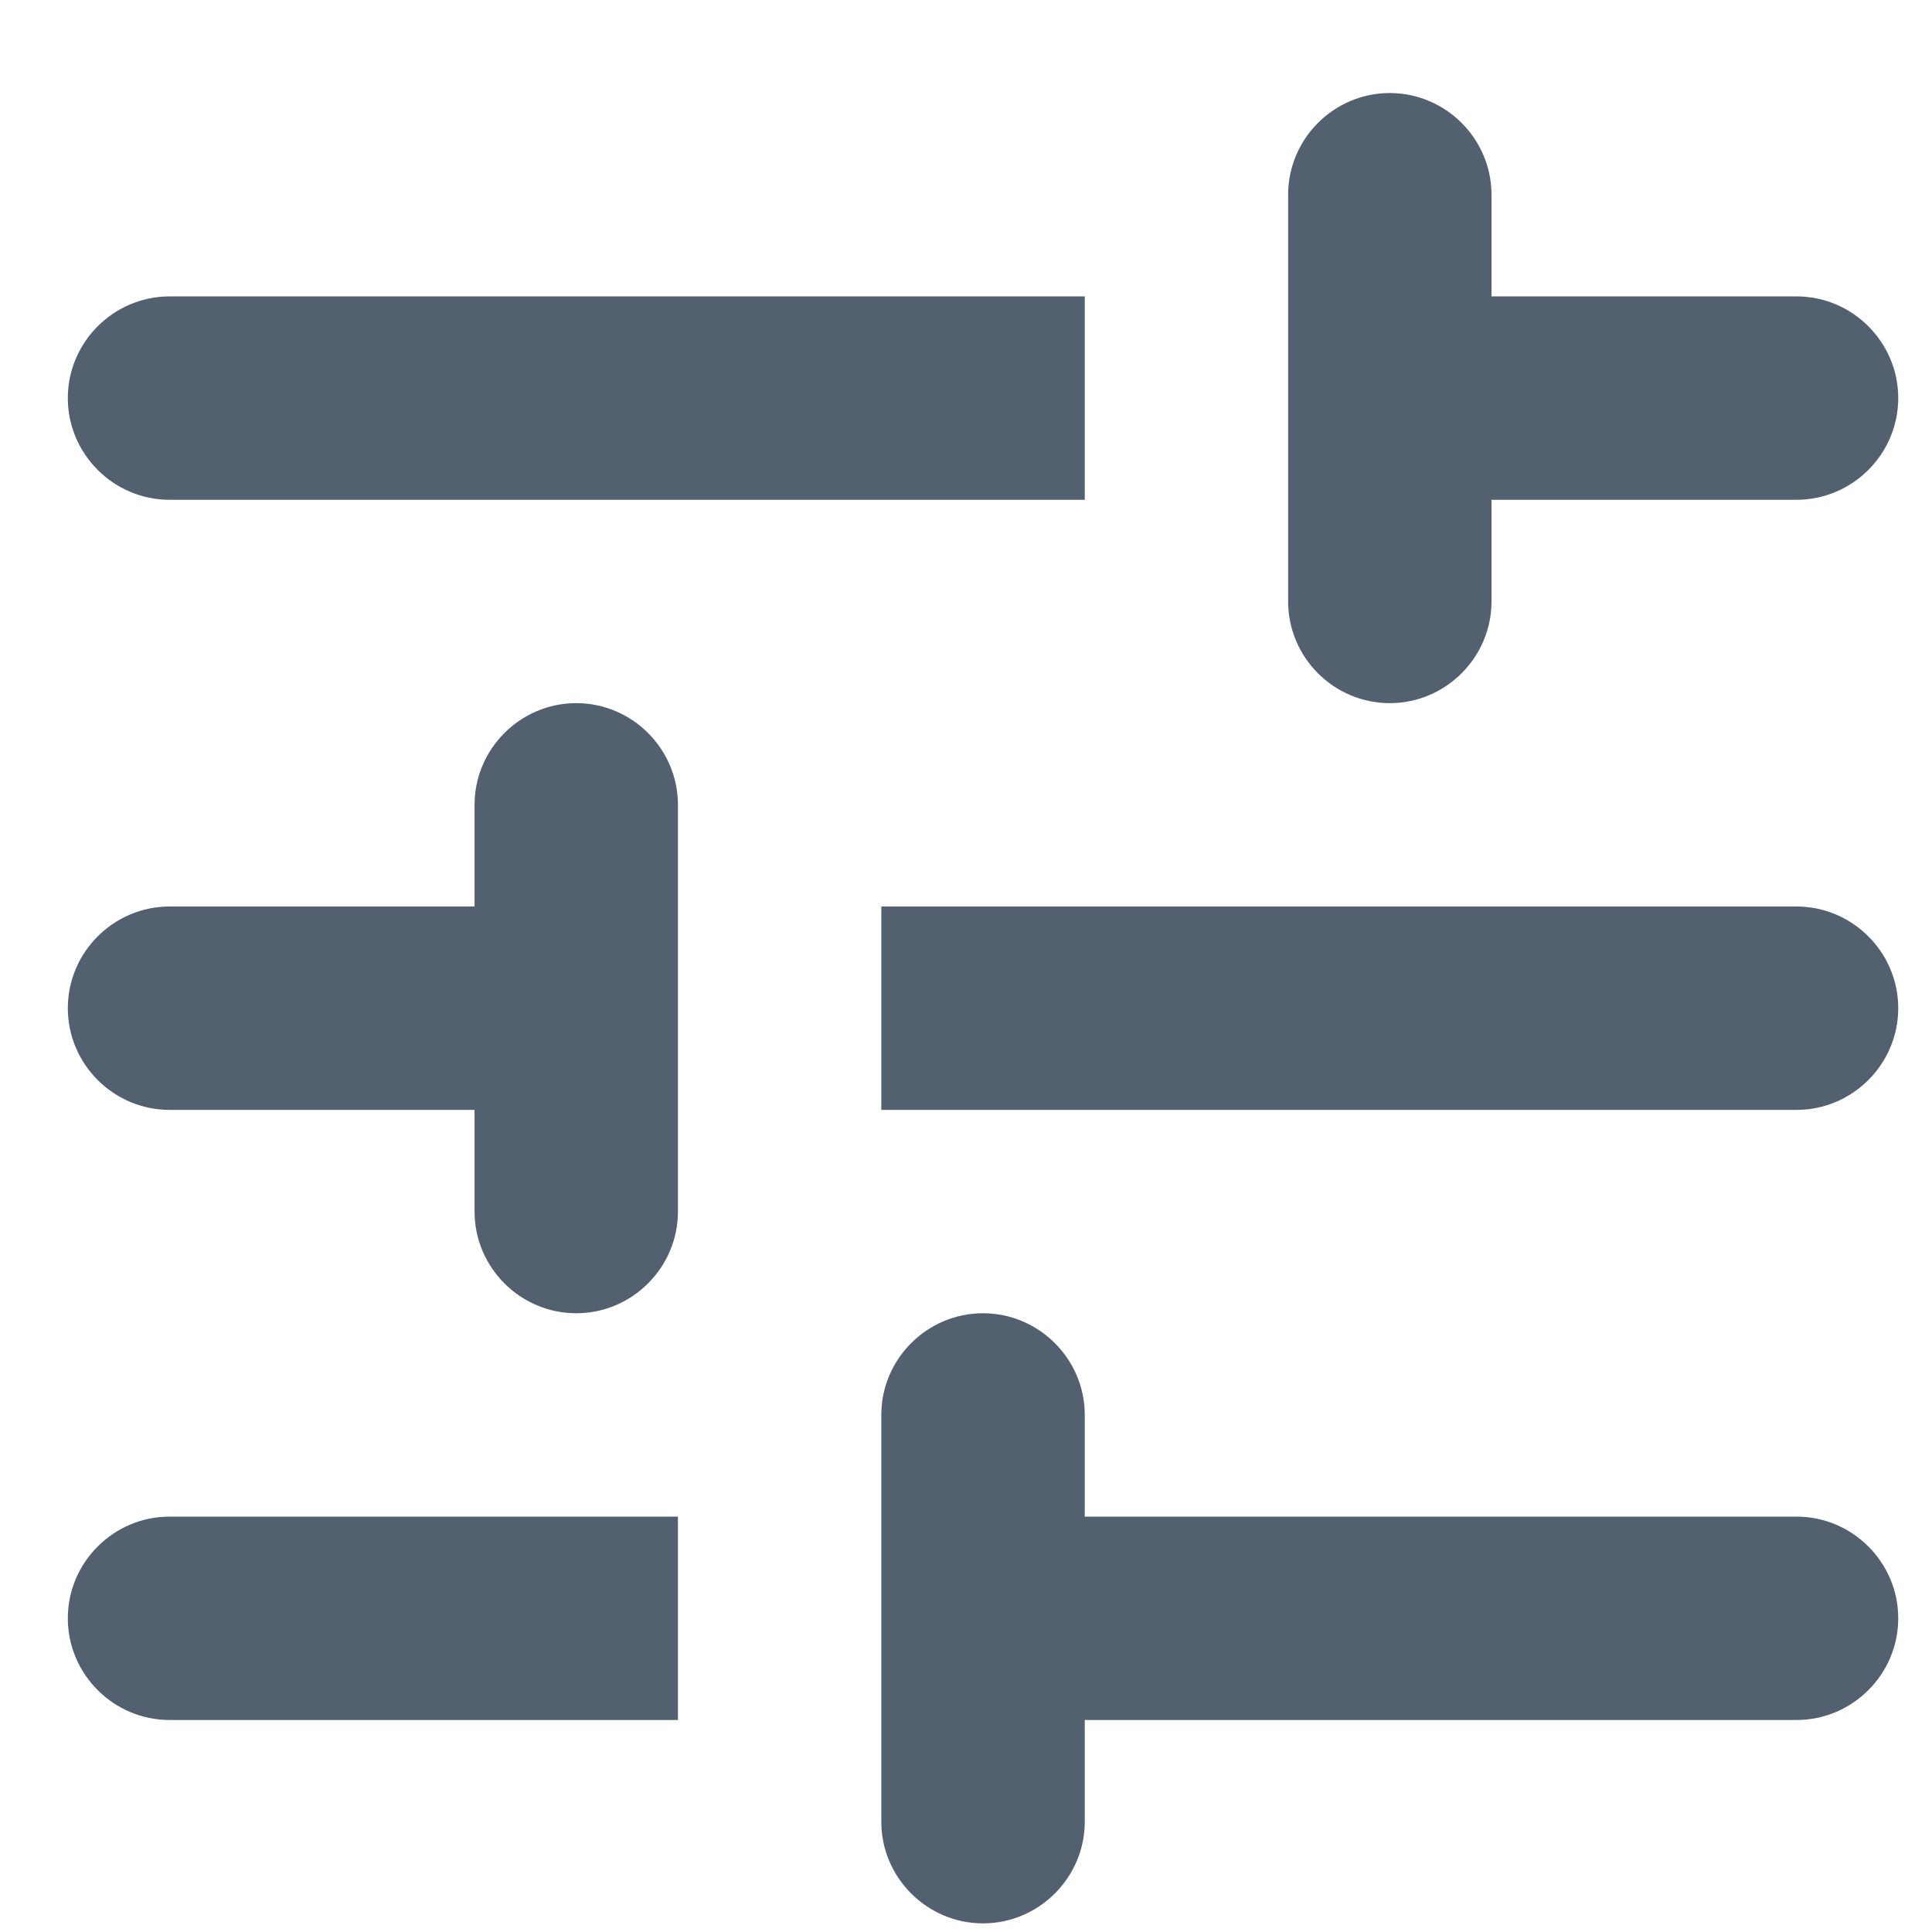 <svg width="19" height="19" viewBox="0 0 19 19" fill="none" xmlns="http://www.w3.org/2000/svg">
<path d="M0.667 15.915C0.667 16.465 1.117 16.915 1.667 16.915H6.667V14.915H1.667C1.117 14.915 0.667 15.365 0.667 15.915ZM0.667 3.915C0.667 4.465 1.117 4.915 1.667 4.915H10.668V2.915H1.667C1.117 2.915 0.667 3.365 0.667 3.915ZM10.668 17.915V16.915H17.668C18.218 16.915 18.668 16.465 18.668 15.915C18.668 15.365 18.218 14.915 17.668 14.915H10.668V13.915C10.668 13.365 10.217 12.915 9.667 12.915C9.117 12.915 8.667 13.365 8.667 13.915V17.915C8.667 18.465 9.117 18.915 9.667 18.915C10.217 18.915 10.668 18.465 10.668 17.915ZM4.667 7.915V8.915H1.667C1.117 8.915 0.667 9.365 0.667 9.915C0.667 10.465 1.117 10.915 1.667 10.915H4.667V11.915C4.667 12.465 5.117 12.915 5.667 12.915C6.217 12.915 6.667 12.465 6.667 11.915V7.915C6.667 7.365 6.217 6.915 5.667 6.915C5.117 6.915 4.667 7.365 4.667 7.915ZM18.668 9.915C18.668 9.365 18.218 8.915 17.668 8.915H8.667V10.915H17.668C18.218 10.915 18.668 10.465 18.668 9.915ZM13.668 6.915C14.217 6.915 14.668 6.465 14.668 5.915V4.915H17.668C18.218 4.915 18.668 4.465 18.668 3.915C18.668 3.365 18.218 2.915 17.668 2.915H14.668V1.915C14.668 1.365 14.217 0.915 13.668 0.915C13.117 0.915 12.668 1.365 12.668 1.915V5.915C12.668 6.465 13.117 6.915 13.668 6.915Z" fill="#52606F"/>
</svg>
